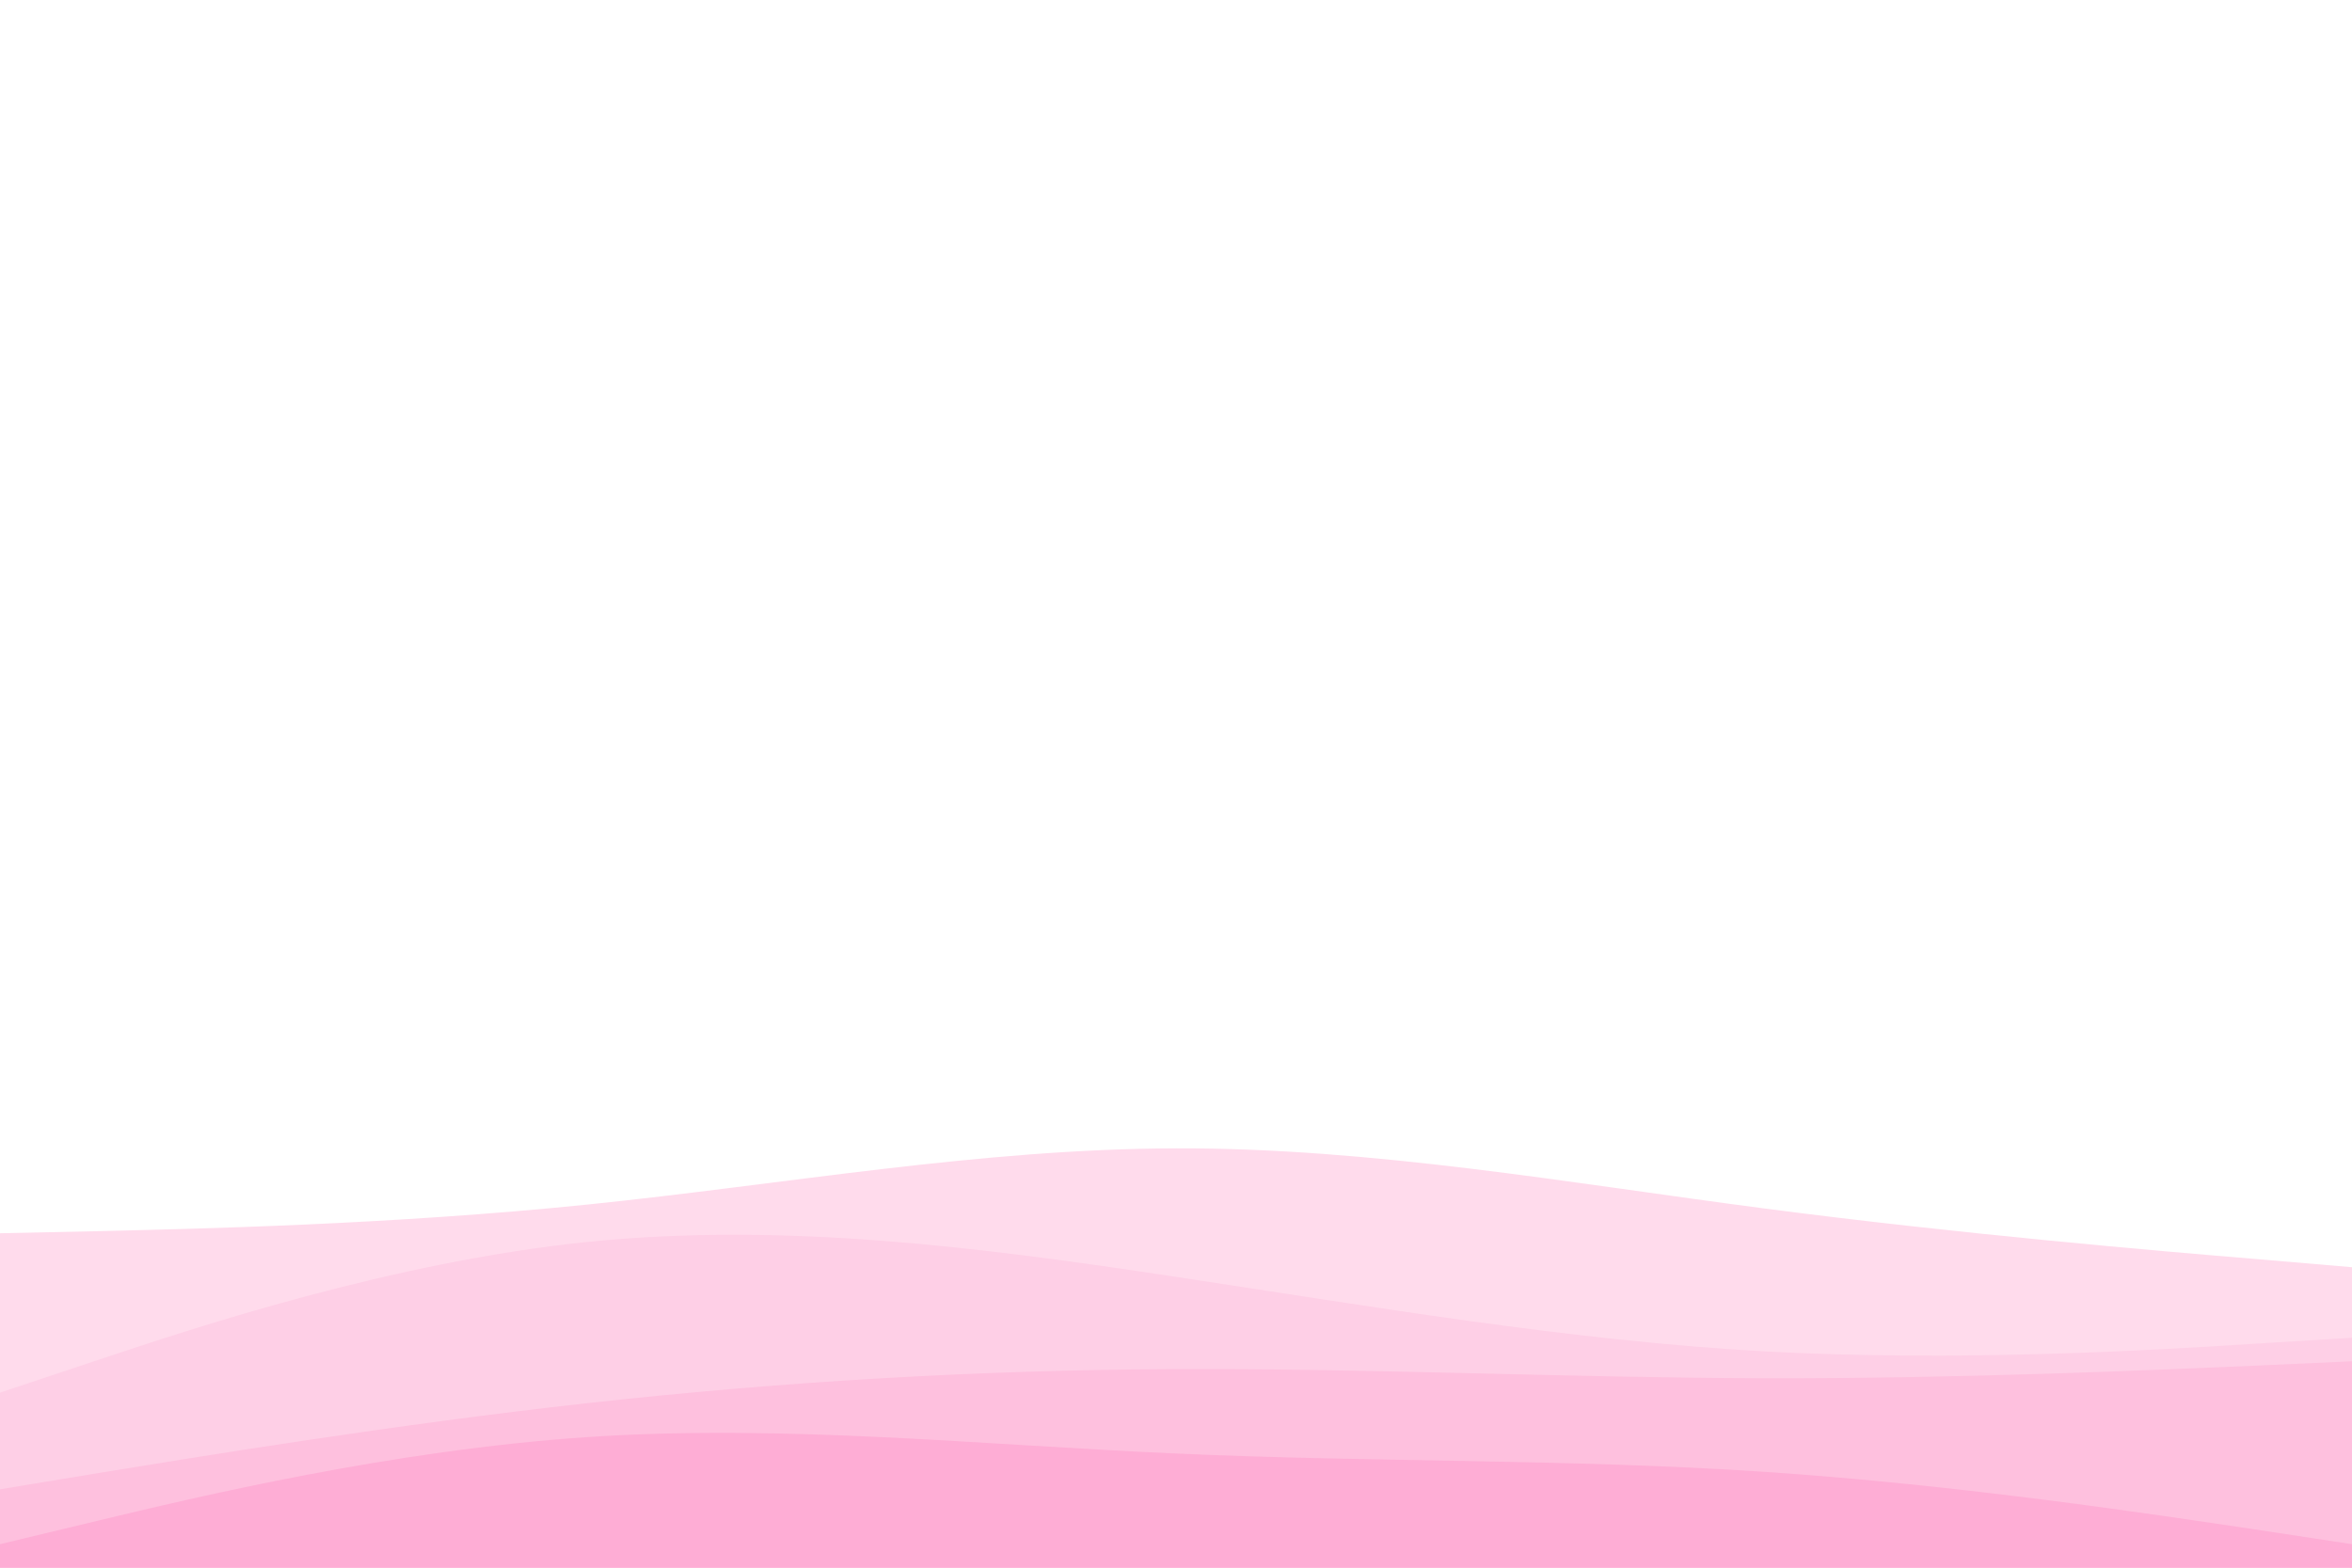 <svg id="visual" viewBox="0 0 900 600" width="900" height="600" xmlns="http://www.w3.org/2000/svg" xmlns:xlink="http://www.w3.org/1999/xlink" version="1.1"><path d="M0 472L37.5 471.2C75 470.3 150 468.7 225 461C300 453.3 375 439.7 450 439.5C525 439.3 600 452.7 675 462.5C750 472.3 825 478.7 862.5 481.8L900 485L900 601L862.5 601C825 601 750 601 675 601C600 601 525 601 450 601C375 601 300 601 225 601C150 601 75 601 37.5 601L0 601Z" fill="#ffdbec"></path><path d="M0 533L37.5 520.5C75 508 150 483 225 475.3C300 467.7 375 477.3 450 488.7C525 500 600 513 675 517.2C750 521.3 825 516.7 862.5 514.3L900 512L900 601L862.5 601C825 601 750 601 675 601C600 601 525 601 450 601C375 601 300 601 225 601C150 601 75 601 37.5 601L0 601Z" fill="#fecfe6"></path><path d="M0 570L37.5 563.8C75 557.7 150 545.3 225 537C300 528.7 375 524.3 450 524C525 523.7 600 527.3 675 527.5C750 527.7 825 524.3 862.5 522.7L900 521L900 601L862.5 601C825 601 750 601 675 601C600 601 525 601 450 601C375 601 300 601 225 601C150 601 75 601 37.5 601L0 601Z" fill="#fec0de"></path><path d="M0 591L37.5 582C75 573 150 555 225 550C300 545 375 553 450 556.3C525 559.7 600 558.3 675 563.3C750 568.3 825 579.7 862.5 585.3L900 591L900 601L862.5 601C825 601 750 601 675 601C600 601 525 601 450 601C375 601 300 601 225 601C150 601 75 601 37.5 601L0 601Z" fill="#feadd5"></path></svg>